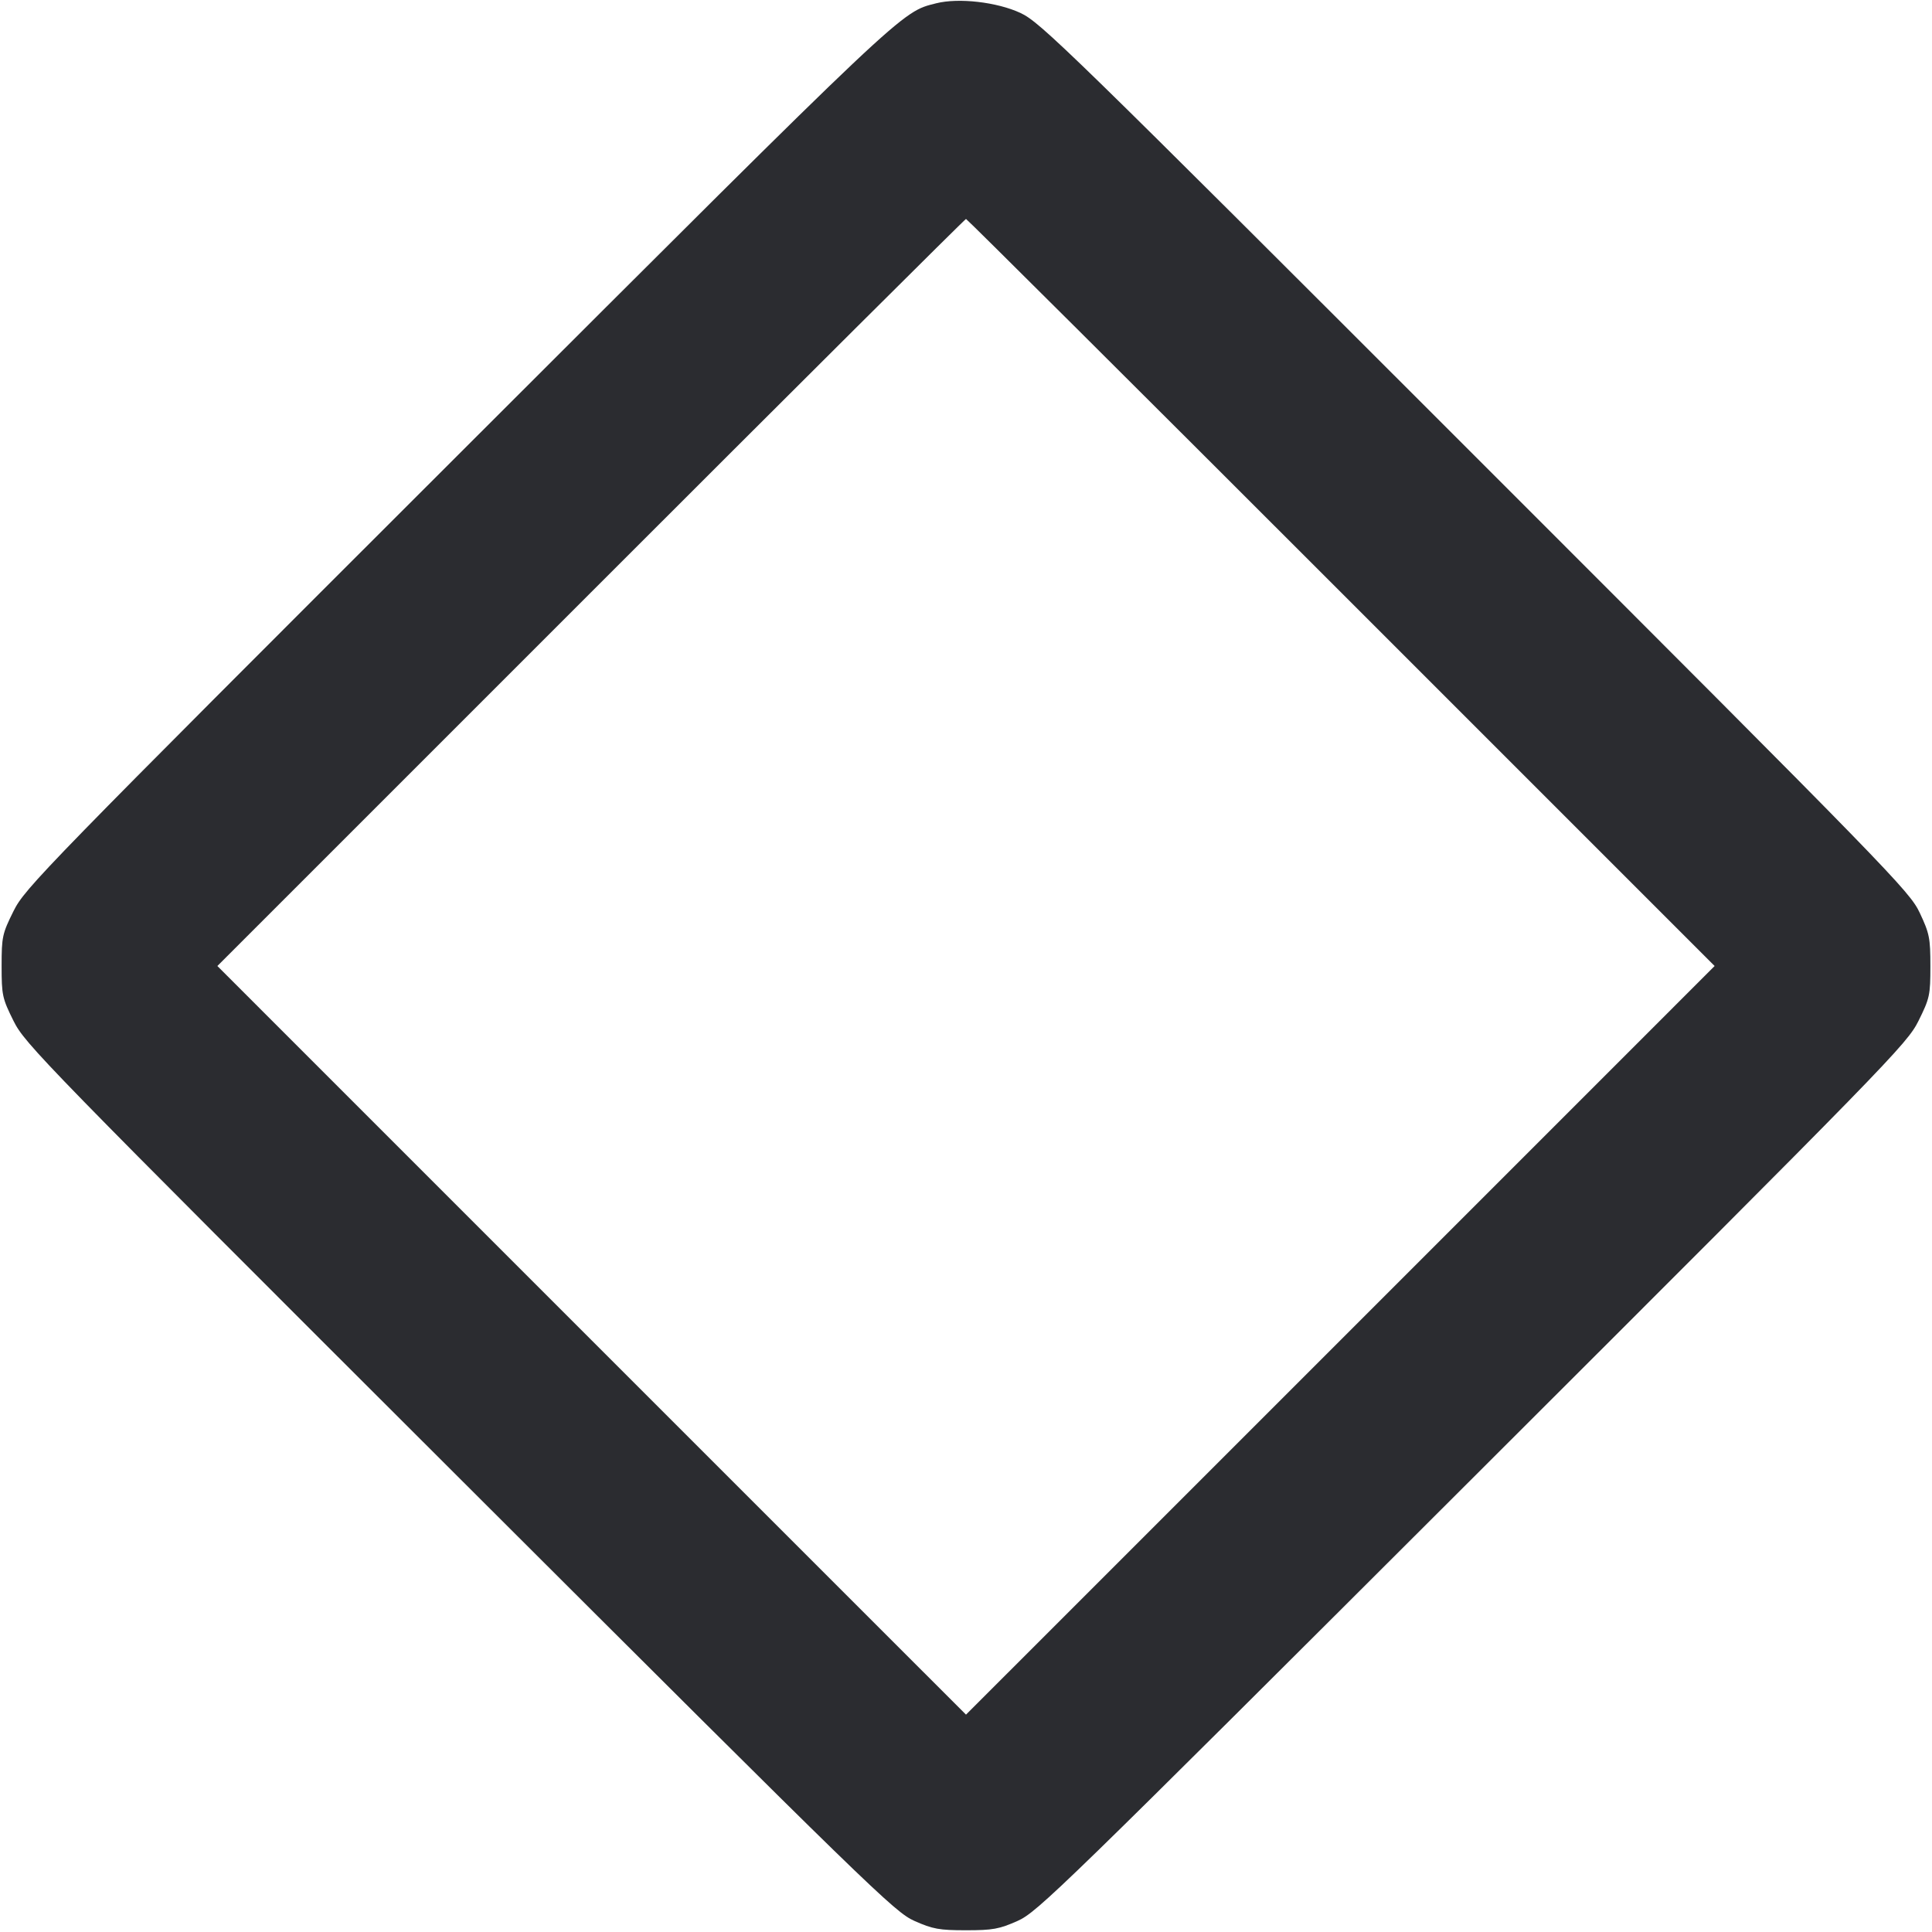<svg width="61" height="61" viewBox="0 0 61 61" fill="none" xmlns="http://www.w3.org/2000/svg"><path d="M29.559 0.104 C 28.440 0.387,28.714 0.128,14.457 14.370 C 1.309 27.504,0.790 28.037,0.427 28.766 C 0.072 29.481,0.051 29.578,0.051 30.500 C 0.051 31.422,0.072 31.519,0.427 32.234 C 0.790 32.963,1.307 33.493,14.508 46.674 C 27.529 59.675,28.245 60.372,28.873 60.651 C 29.452 60.908,29.655 60.945,30.500 60.945 C 31.345 60.945,31.548 60.908,32.127 60.651 C 32.755 60.372,33.471 59.675,46.492 46.674 C 59.693 33.493,60.210 32.963,60.573 32.234 C 60.928 31.519,60.949 31.421,60.949 30.505 C 60.949 29.619,60.920 29.472,60.614 28.823 C 60.293 28.139,59.731 27.562,46.584 14.416 C 33.687 1.518,32.850 0.702,32.219 0.409 C 31.477 0.064,30.266 -0.075,29.559 0.104 M42.344 18.707 L 54.137 30.500 42.319 42.319 L 30.500 54.137 18.681 42.319 L 6.863 30.500 18.656 18.707 C 25.142 12.220,30.472 6.913,30.500 6.913 C 30.528 6.913,35.858 12.220,42.344 18.707 " fill="#2B2C30" stroke="none" fill-rule="evenodd"></path></svg>